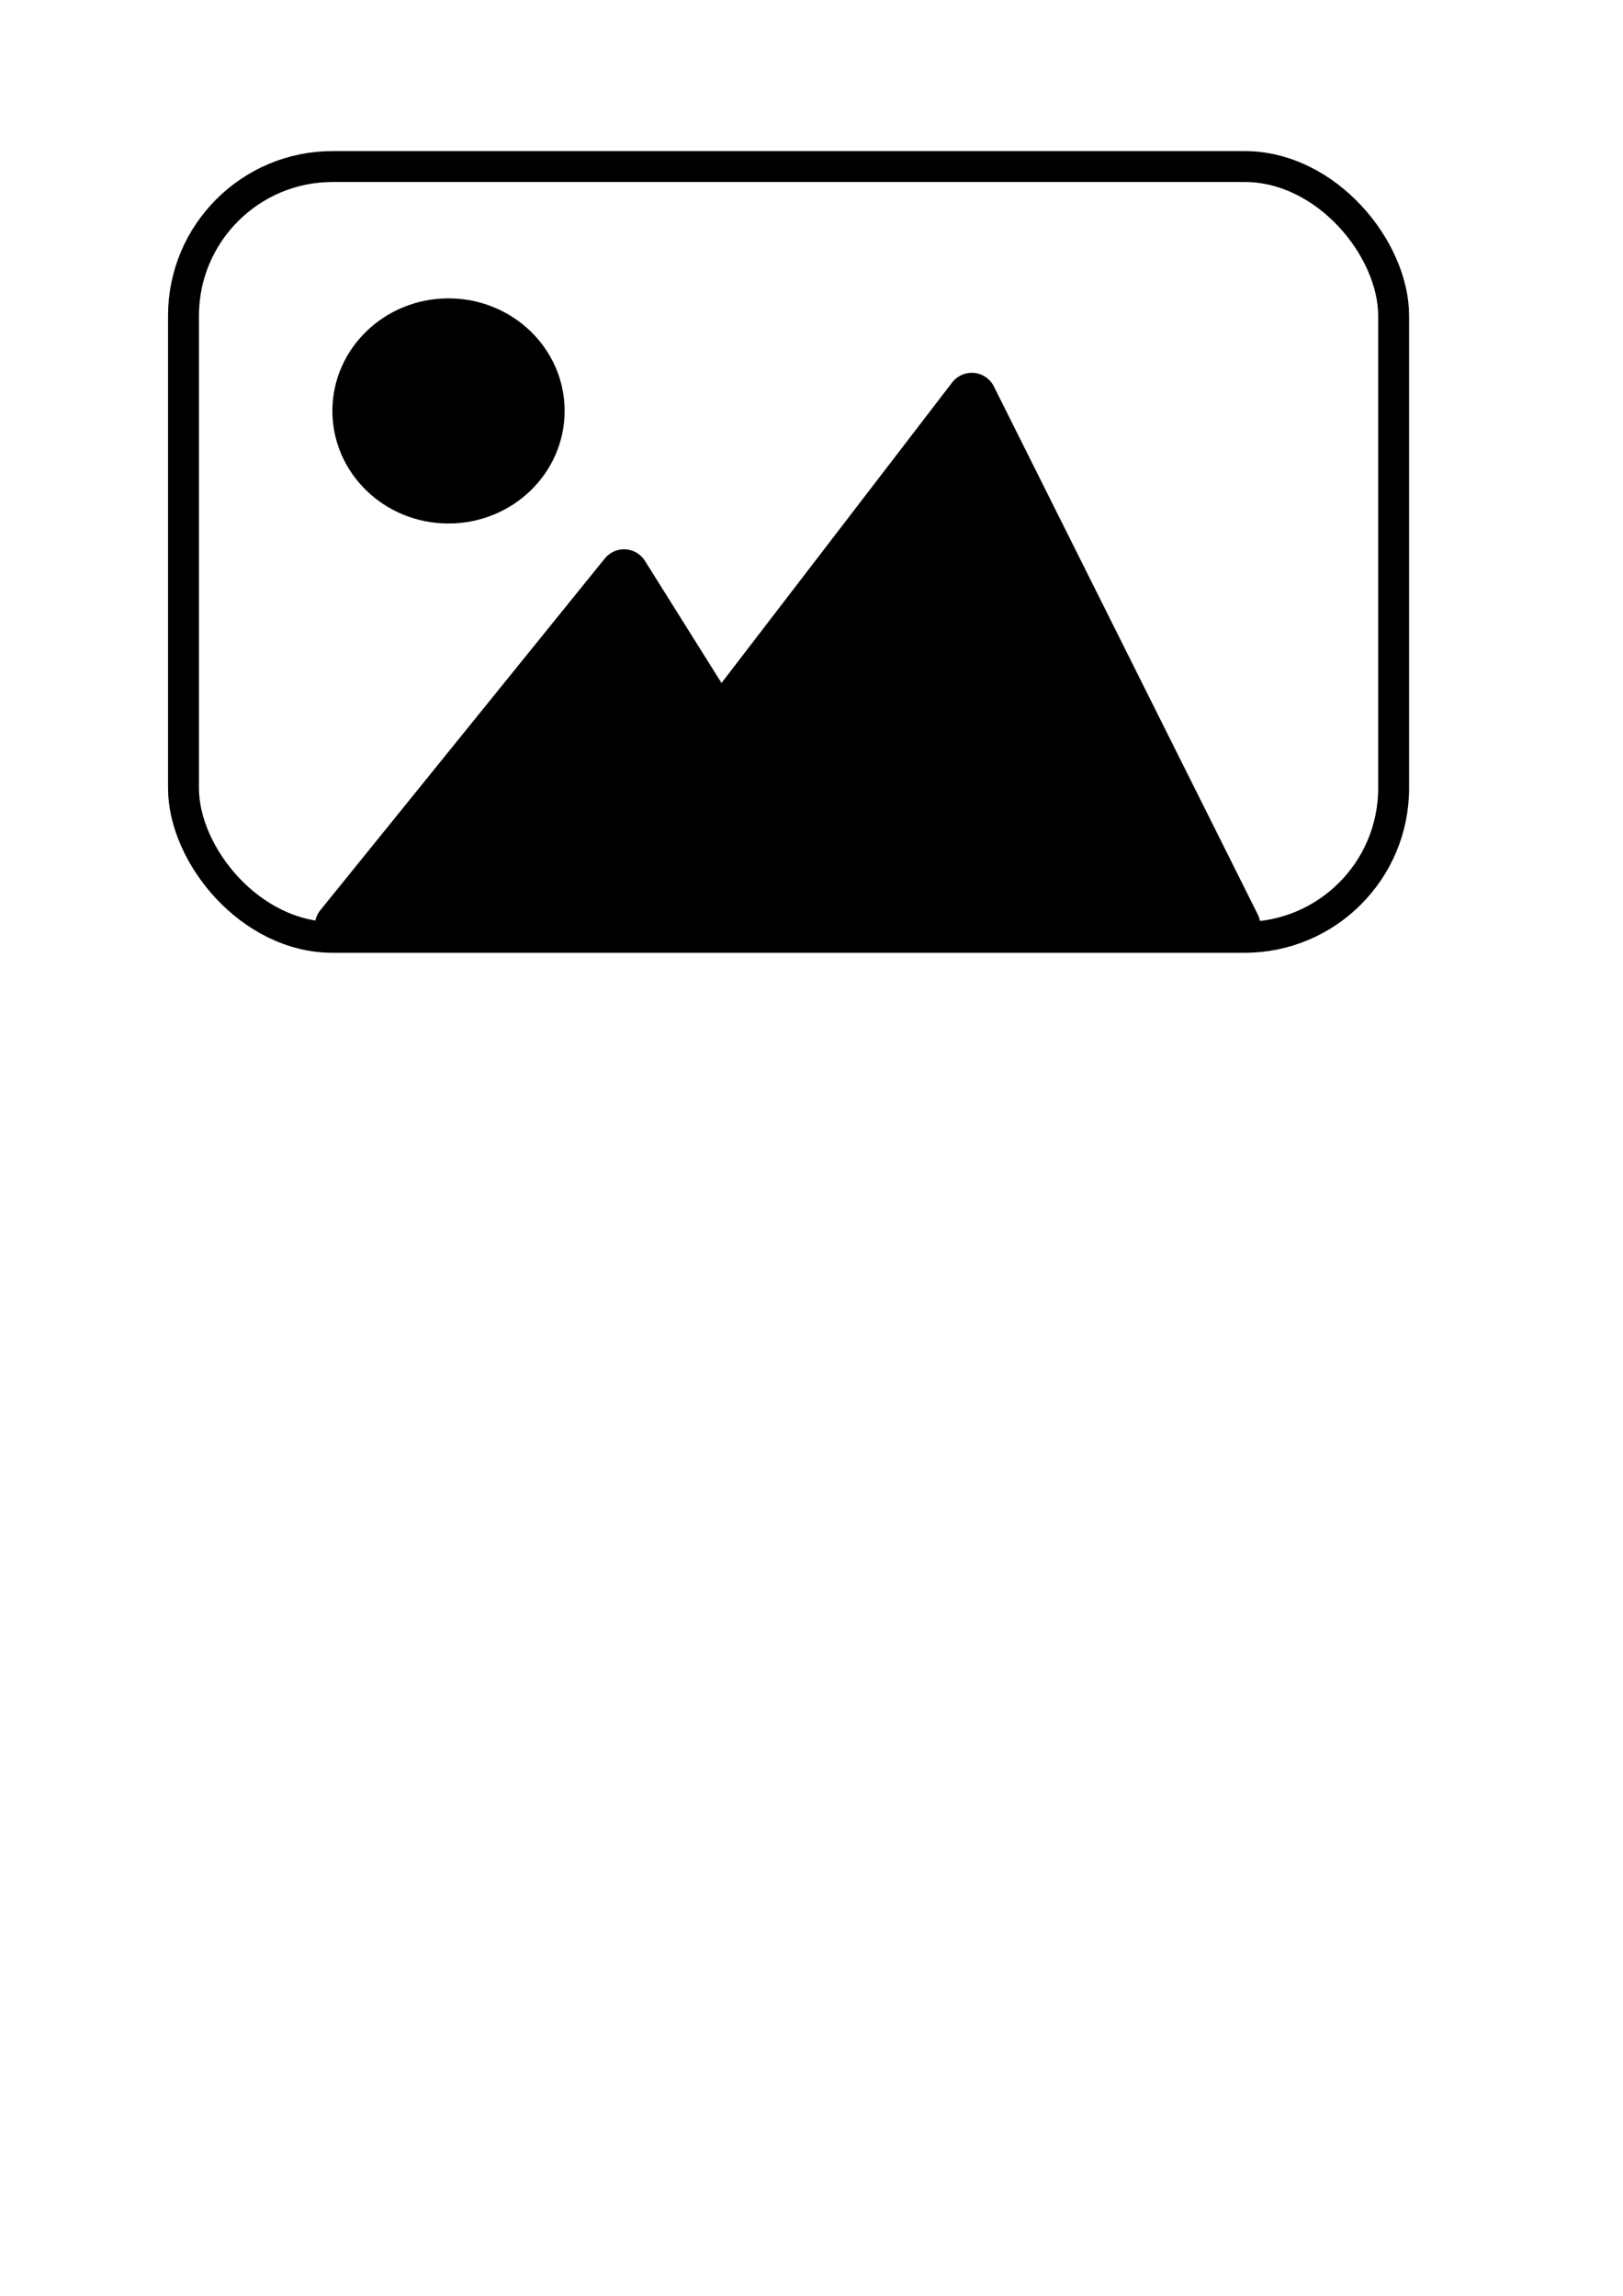 <?xml version="1.0" encoding="UTF-8" standalone="no"?>
<svg
   xmlns:osb="http://www.openswatchbook.org/uri/2009/osb"
   xmlns:dc="http://purl.org/dc/elements/1.1/"
   xmlns:cc="http://creativecommons.org/ns#"
   xmlns:rdf="http://www.w3.org/1999/02/22-rdf-syntax-ns#"
   xmlns:svg="http://www.w3.org/2000/svg"
   xmlns="http://www.w3.org/2000/svg"
   xmlns:xlink="http://www.w3.org/1999/xlink"
   xmlns:sodipodi="http://sodipodi.sourceforge.net/DTD/sodipodi-0.dtd"
   xmlns:inkscape="http://www.inkscape.org/namespaces/inkscape"
   width="210mm"
   height="297mm"
   viewBox="0 0 210 297"
   version="1.1"
   id="svg8"
   inkscape:version="1.0.1 (3bc2e813f5, 2020-09-07)"
   sodipodi:docname="nophoto_1.svg">
  <defs
     id="defs2">
    <linearGradient
       id="linearGradient857"
       osb:paint="solid">
      <stop
         style="stop-color:#000000;stop-opacity:1;"
         offset="0"
         id="stop855" />
    </linearGradient>
    <linearGradient
       id="linearGradient851"
       osb:paint="solid">
      <stop
         style="stop-color:#000000;stop-opacity:1;"
         offset="0"
         id="stop849" />
    </linearGradient>
    <linearGradient
       inkscape:collect="always"
       xlink:href="#linearGradient857"
       id="linearGradient859"
       x1="23.609"
       y1="71.403"
       x2="180.454"
       y2="71.403"
       gradientUnits="userSpaceOnUse" />
  </defs>
  <sodipodi:namedview
     id="base"
     pagecolor="#ffffff"
     bordercolor="#666666"
     borderopacity="1.0"
     inkscape:pageopacity="0.0"
     inkscape:pageshadow="2"
     inkscape:zoom="0.7"
     inkscape:cx="330.25458"
     inkscape:cy="525.27525"
     inkscape:document-units="mm"
     inkscape:current-layer="layer1"
     inkscape:document-rotation="0"
     showgrid="false"
     inkscape:window-width="1920"
     inkscape:window-height="1051"
     inkscape:window-x="0"
     inkscape:window-y="0"
     inkscape:window-maximized="1" />
  <g
     inkscape:label="Слой 1"
     inkscape:groupmode="layer"
     id="layer1">
    <rect
       style="fill:none;stroke:url(#linearGradient859);stroke-width:4;stroke-linejoin:round;stroke-miterlimit:4;stroke-dasharray:none;stroke-opacity:1"
       id="rect24"
       width="156.58"
       height="99.717"
       x="23.742"
       y="21.544"
       ry="19.3" />
    <ellipse
       style="fill:#000000;stroke:#000000;stroke-width:1;stroke-miterlimit:4;stroke-dasharray:none;stroke-opacity:1"
       id="path861"
       cx="58.033"
       cy="-53.161"
       transform="scale(1,-1)"
       rx="14.525"
       ry="14.062" />
    <path
       style="fill:#000000;stroke:#000000;stroke-width:6.4;stroke-linecap:butt;stroke-linejoin:round;stroke-miterlimit:4;stroke-dasharray:none;stroke-opacity:1;paint-order:normal"
       d="m 43.938,119.758 36.804,-45.497 12.348,19.695 32.648,-42.529 34.148,68.314 z"
       id="path863" />
  </g>
</svg>
